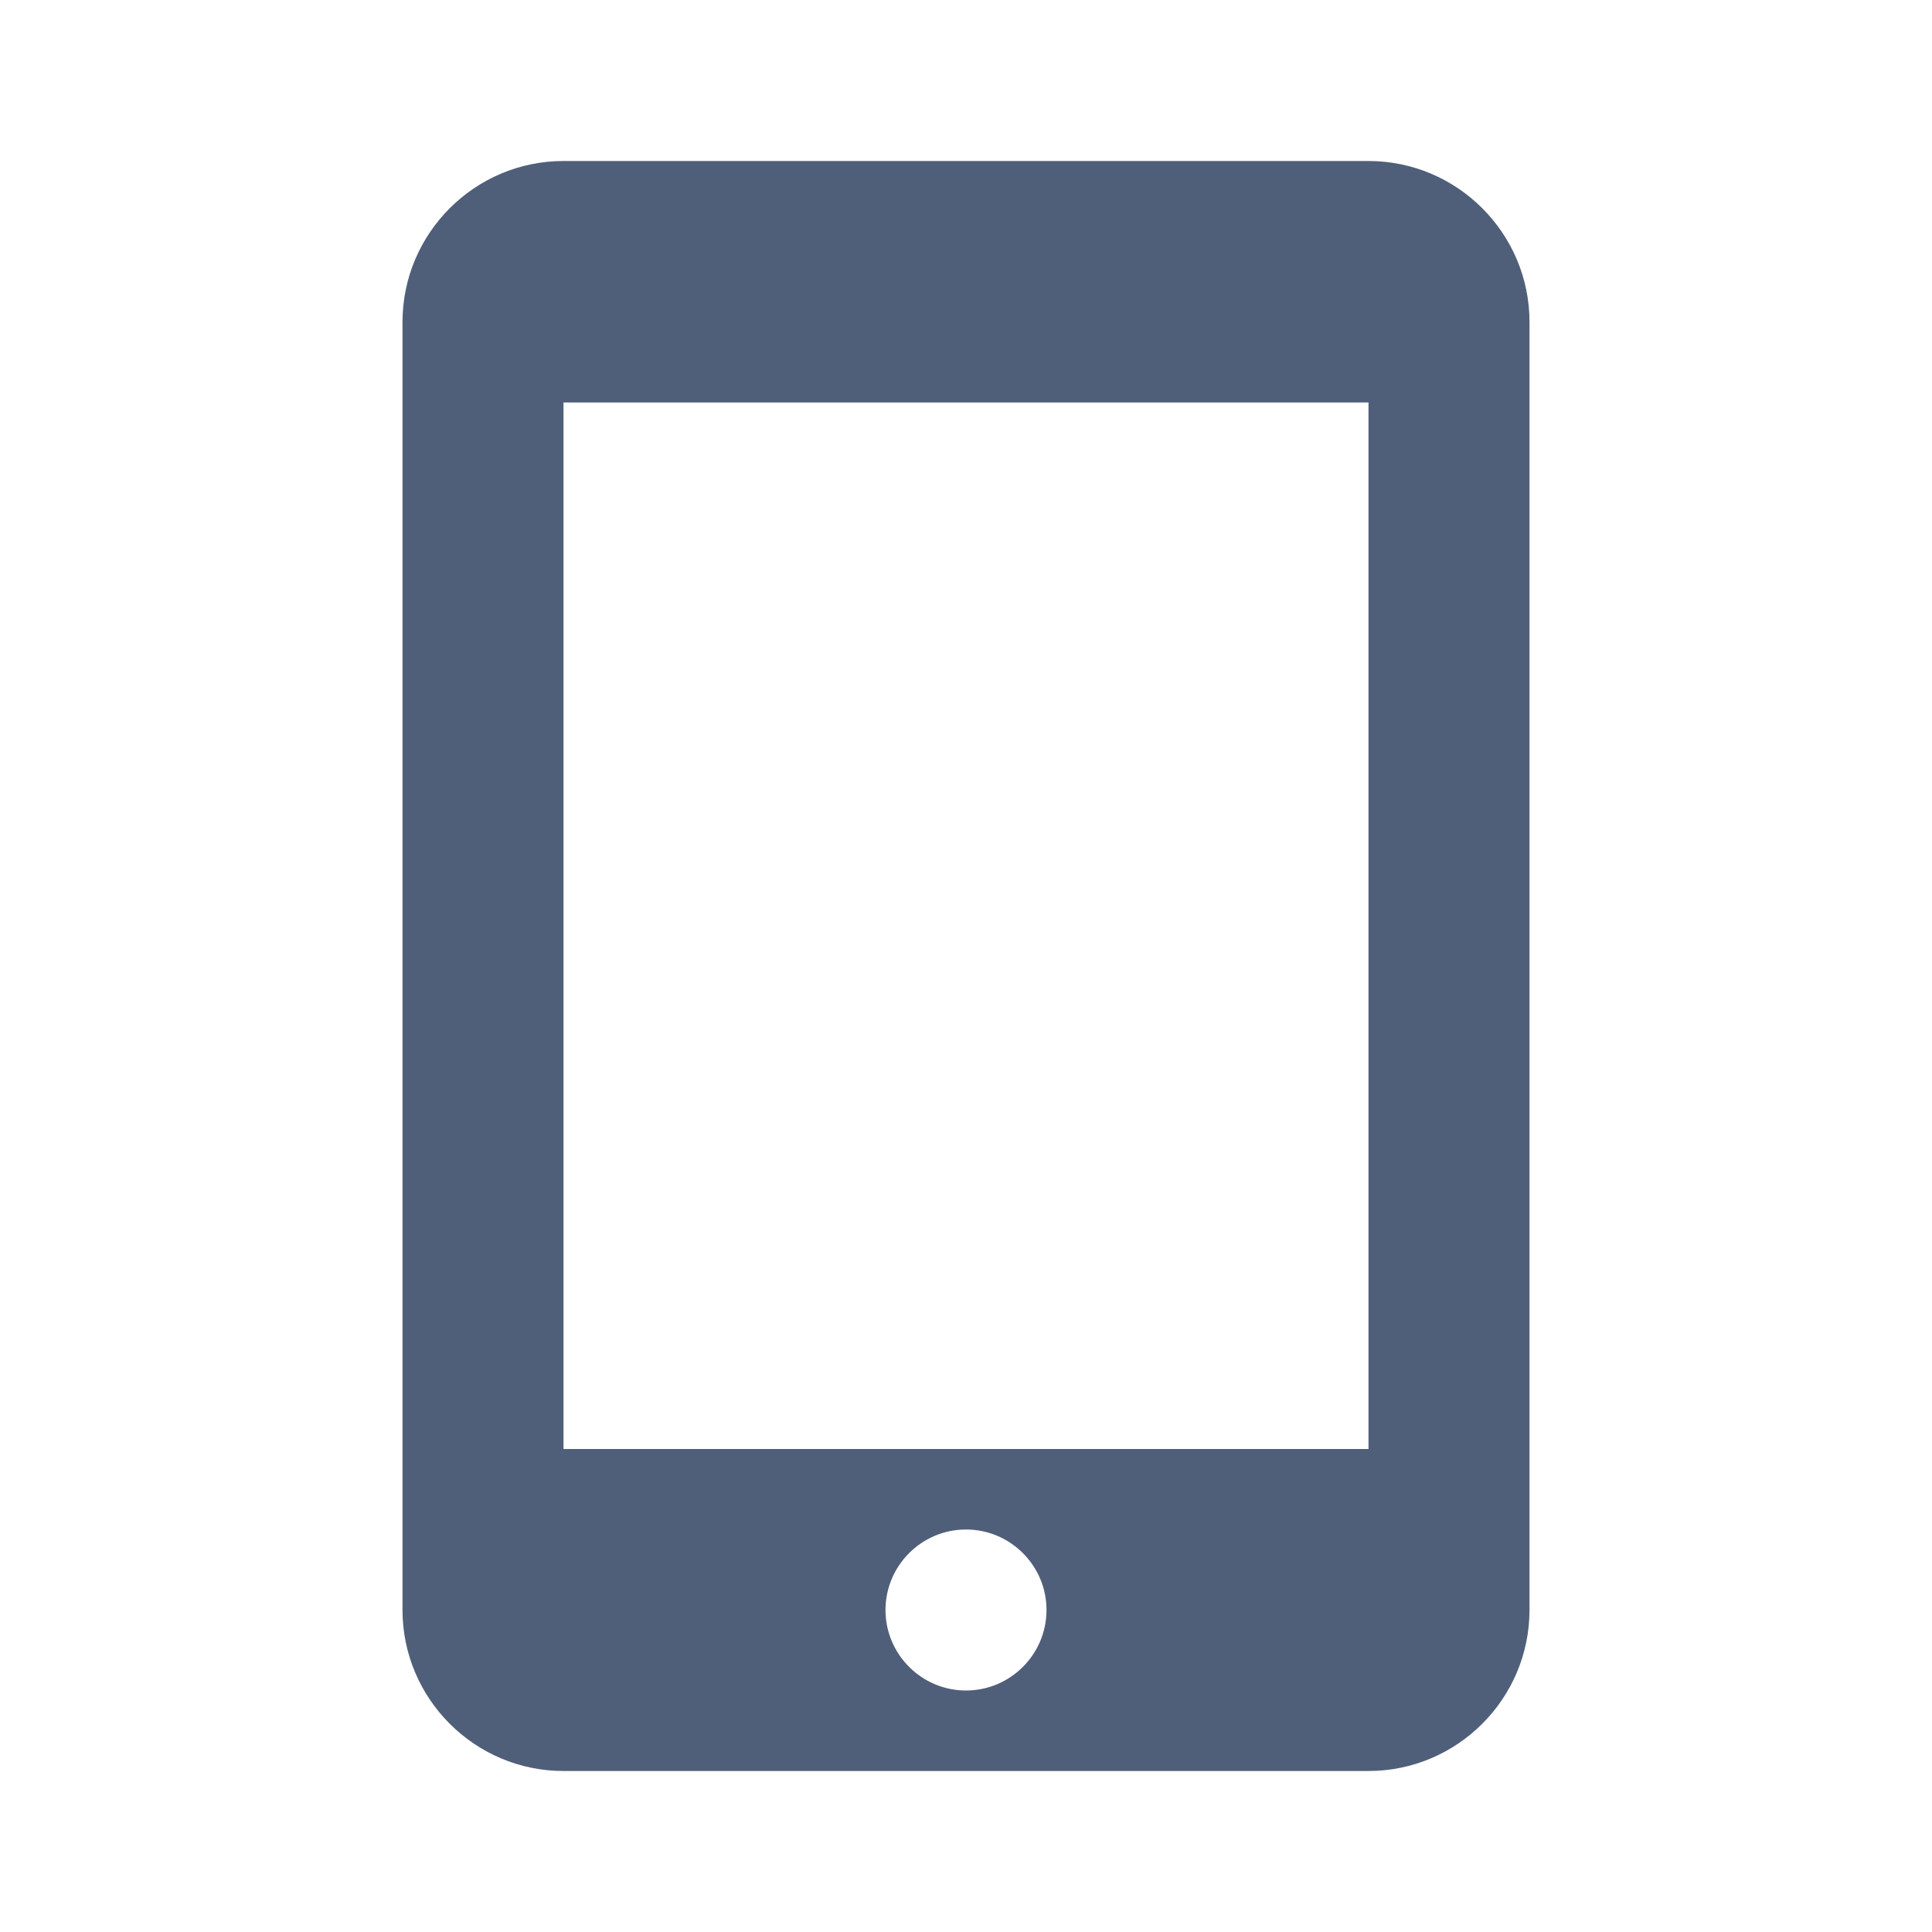 <?xml version="1.0" encoding="UTF-8"?>
<svg xmlns="http://www.w3.org/2000/svg" xmlns:xlink="http://www.w3.org/1999/xlink" width="24pt" height="24pt" viewBox="0 0 24 24" version="1.1">
<g id="surface1">
<path style=" stroke:none;fill-rule:nonzero;fill:#505f79;fill-opacity:1;" d="M 17 2 L 7 2 C 5.898 2 5 2.898 5 4 L 5 20 C 5 21.102 5.898 22 7 22 L 17 22 C 18.102 22 19 21.102 19 20 L 19 4 C 19 2.898 18.102 2 17 2 Z M 12 21 C 11.449 21 11 20.551 11 20 C 11 19.449 11.449 19 12 19 C 12.551 19 13 19.449 13 20 C 13 20.551 12.551 21 12 21 Z M 17 18 L 7 18 L 7 5 L 17 5 Z "/>
</g>
</svg>
